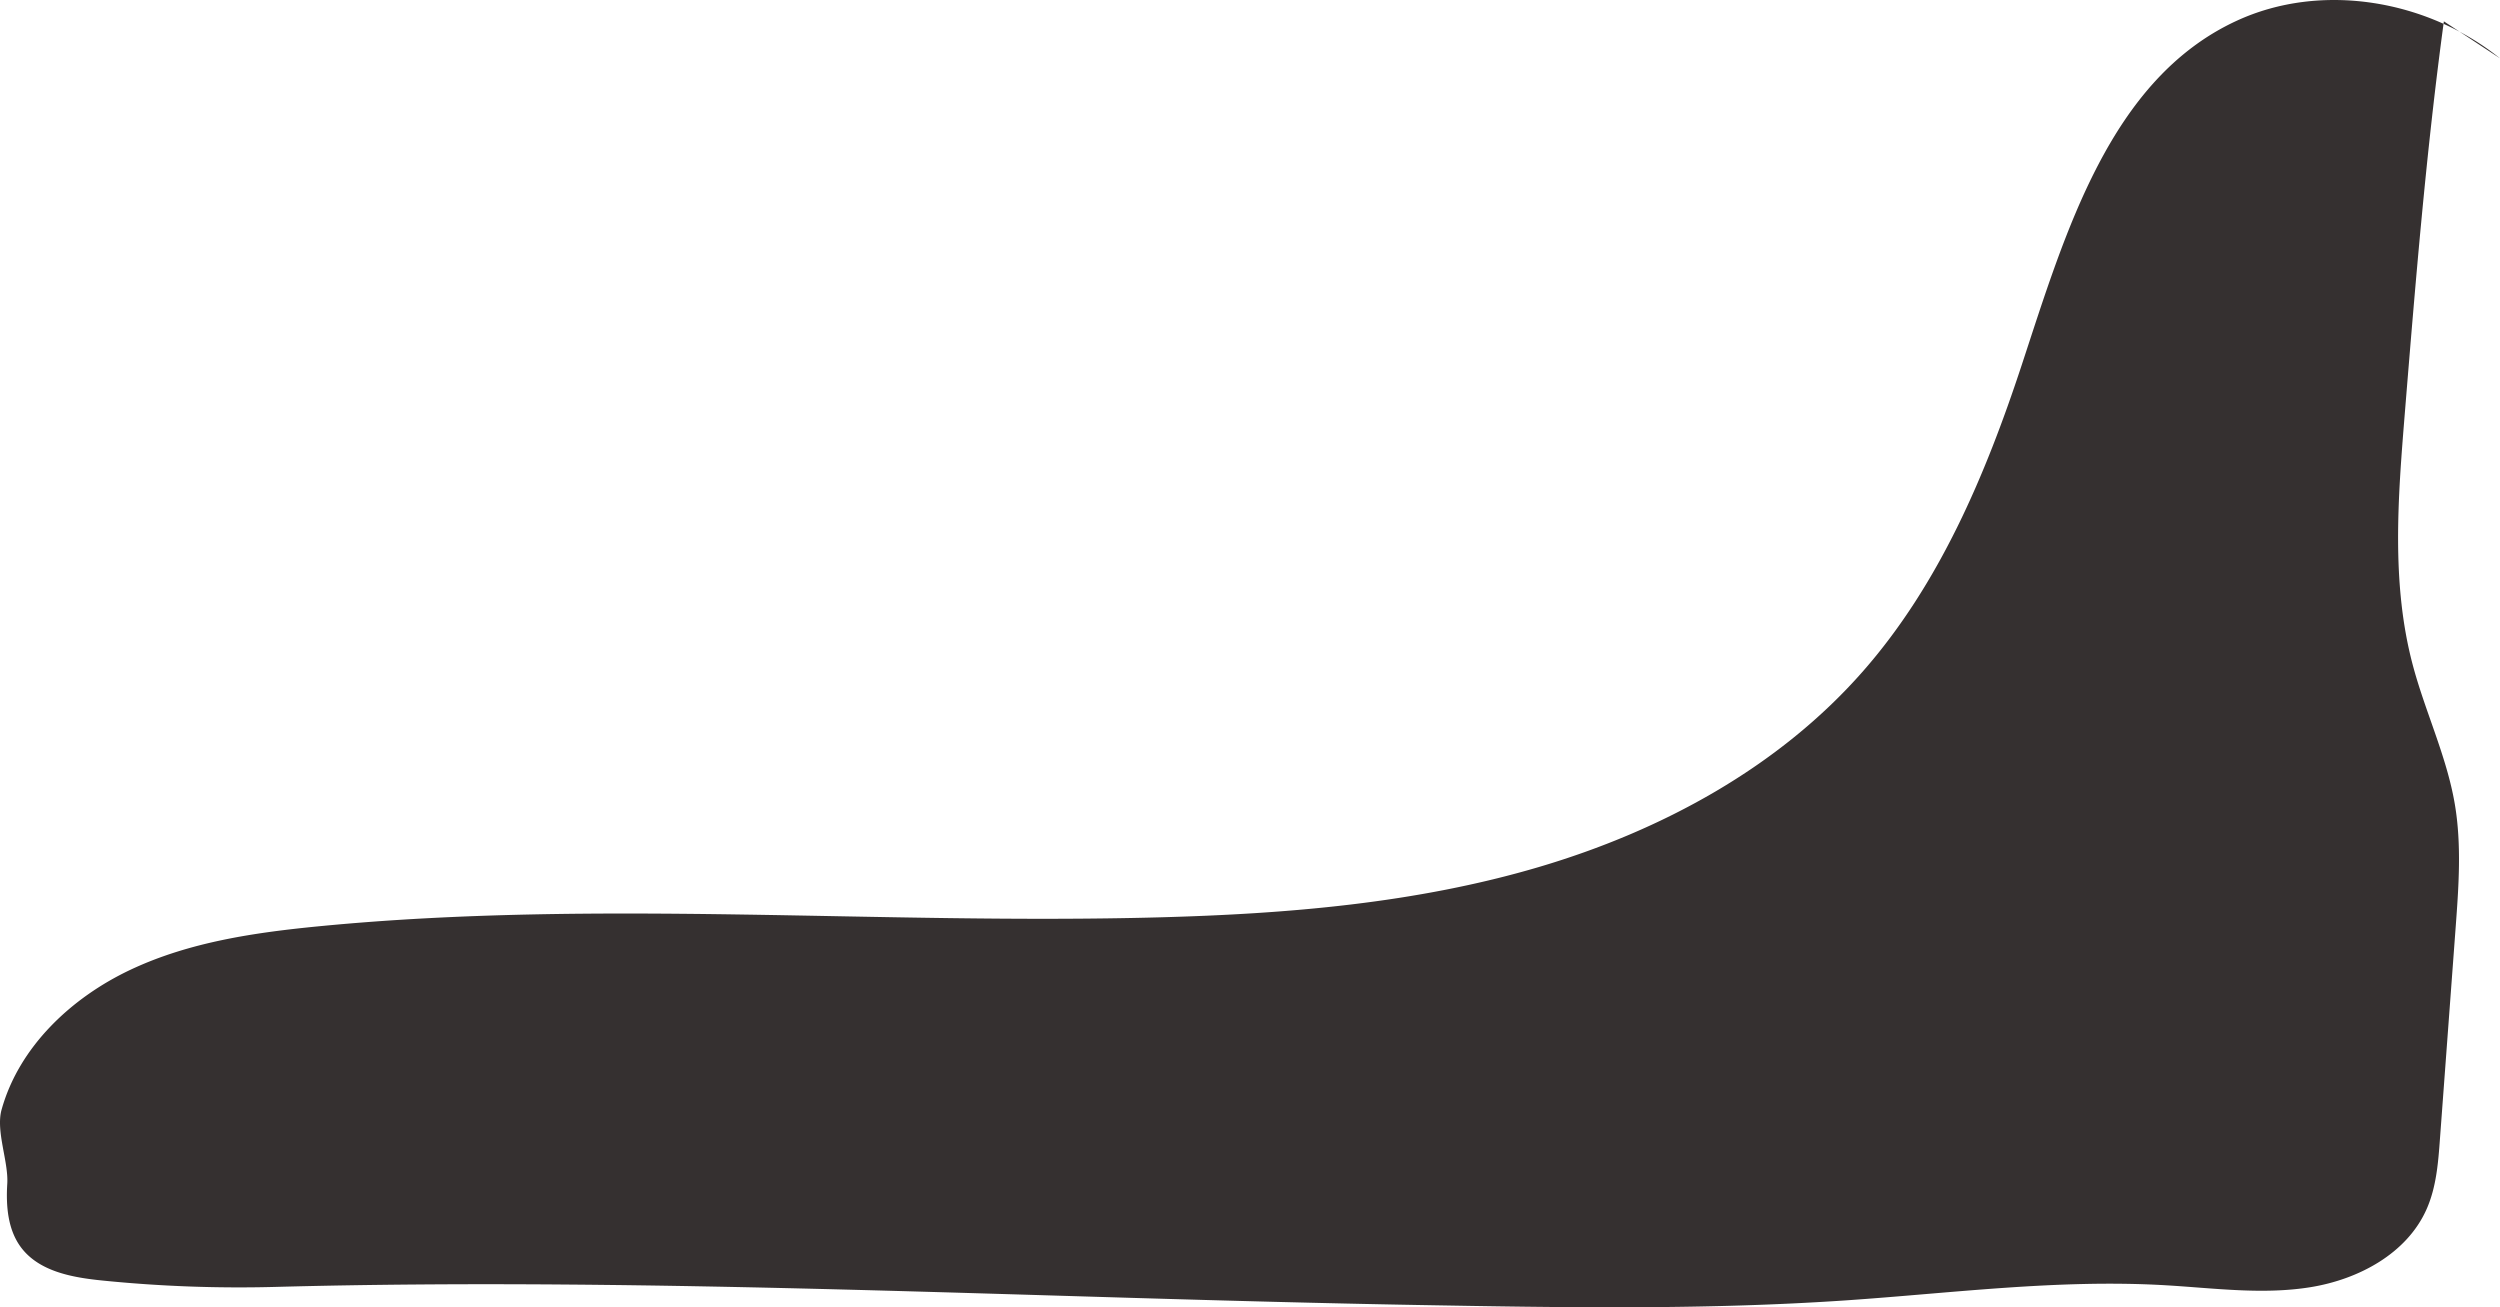 <svg id="Layer_1" data-name="Layer 1" xmlns="http://www.w3.org/2000/svg" viewBox="0 0 2067.03 1080.89"><defs><style>.cls-1{fill:#353030;}</style></defs><path class="cls-1" d="M2015.19,78.35c-60.21-48.39-147.7-63.42-217.82-31C1692.66,95.75,1655.82,222.43,1619.73,332c-29.91,90.78-68,181-131,252.86C1419,664.5,1322,717,1220.46,747s-208.19,38.75-314.06,41.6c-231,6.2-462.79-14.9-692.78,7.21-53.87,5.18-108.49,13-157.45,36.07S-36,895.51-50.53,947.63c-4.93,17.63,5.83,42.94,4.71,61.22s.38,37.89,11.33,52.57c15,20.08,42.61,25,67.55,27.48A1125.55,1125.55,0,0,0,176,1094.15c312.65-8.39,630.82,9.37,943.54,14.94,118.53,2.11,237.23,4.22,355.5-3.85,87.5-6,175-17.52,262.61-12.51,40.25,2.3,80.84,8.07,120.65,1.68s80-27.76,96.26-64.66c8-18.14,9.57-38.36,11-58.13l12.94-174.29c2.54-34.15,5.06-68.7-.68-102.45-6.78-39.83-24.76-76.84-35-115.91-17.51-66.72-12-137-6.43-205.79,8.86-108.66,17.72-217.39,32.41-325.42" transform="translate(51.83 -30.12)"/></svg>